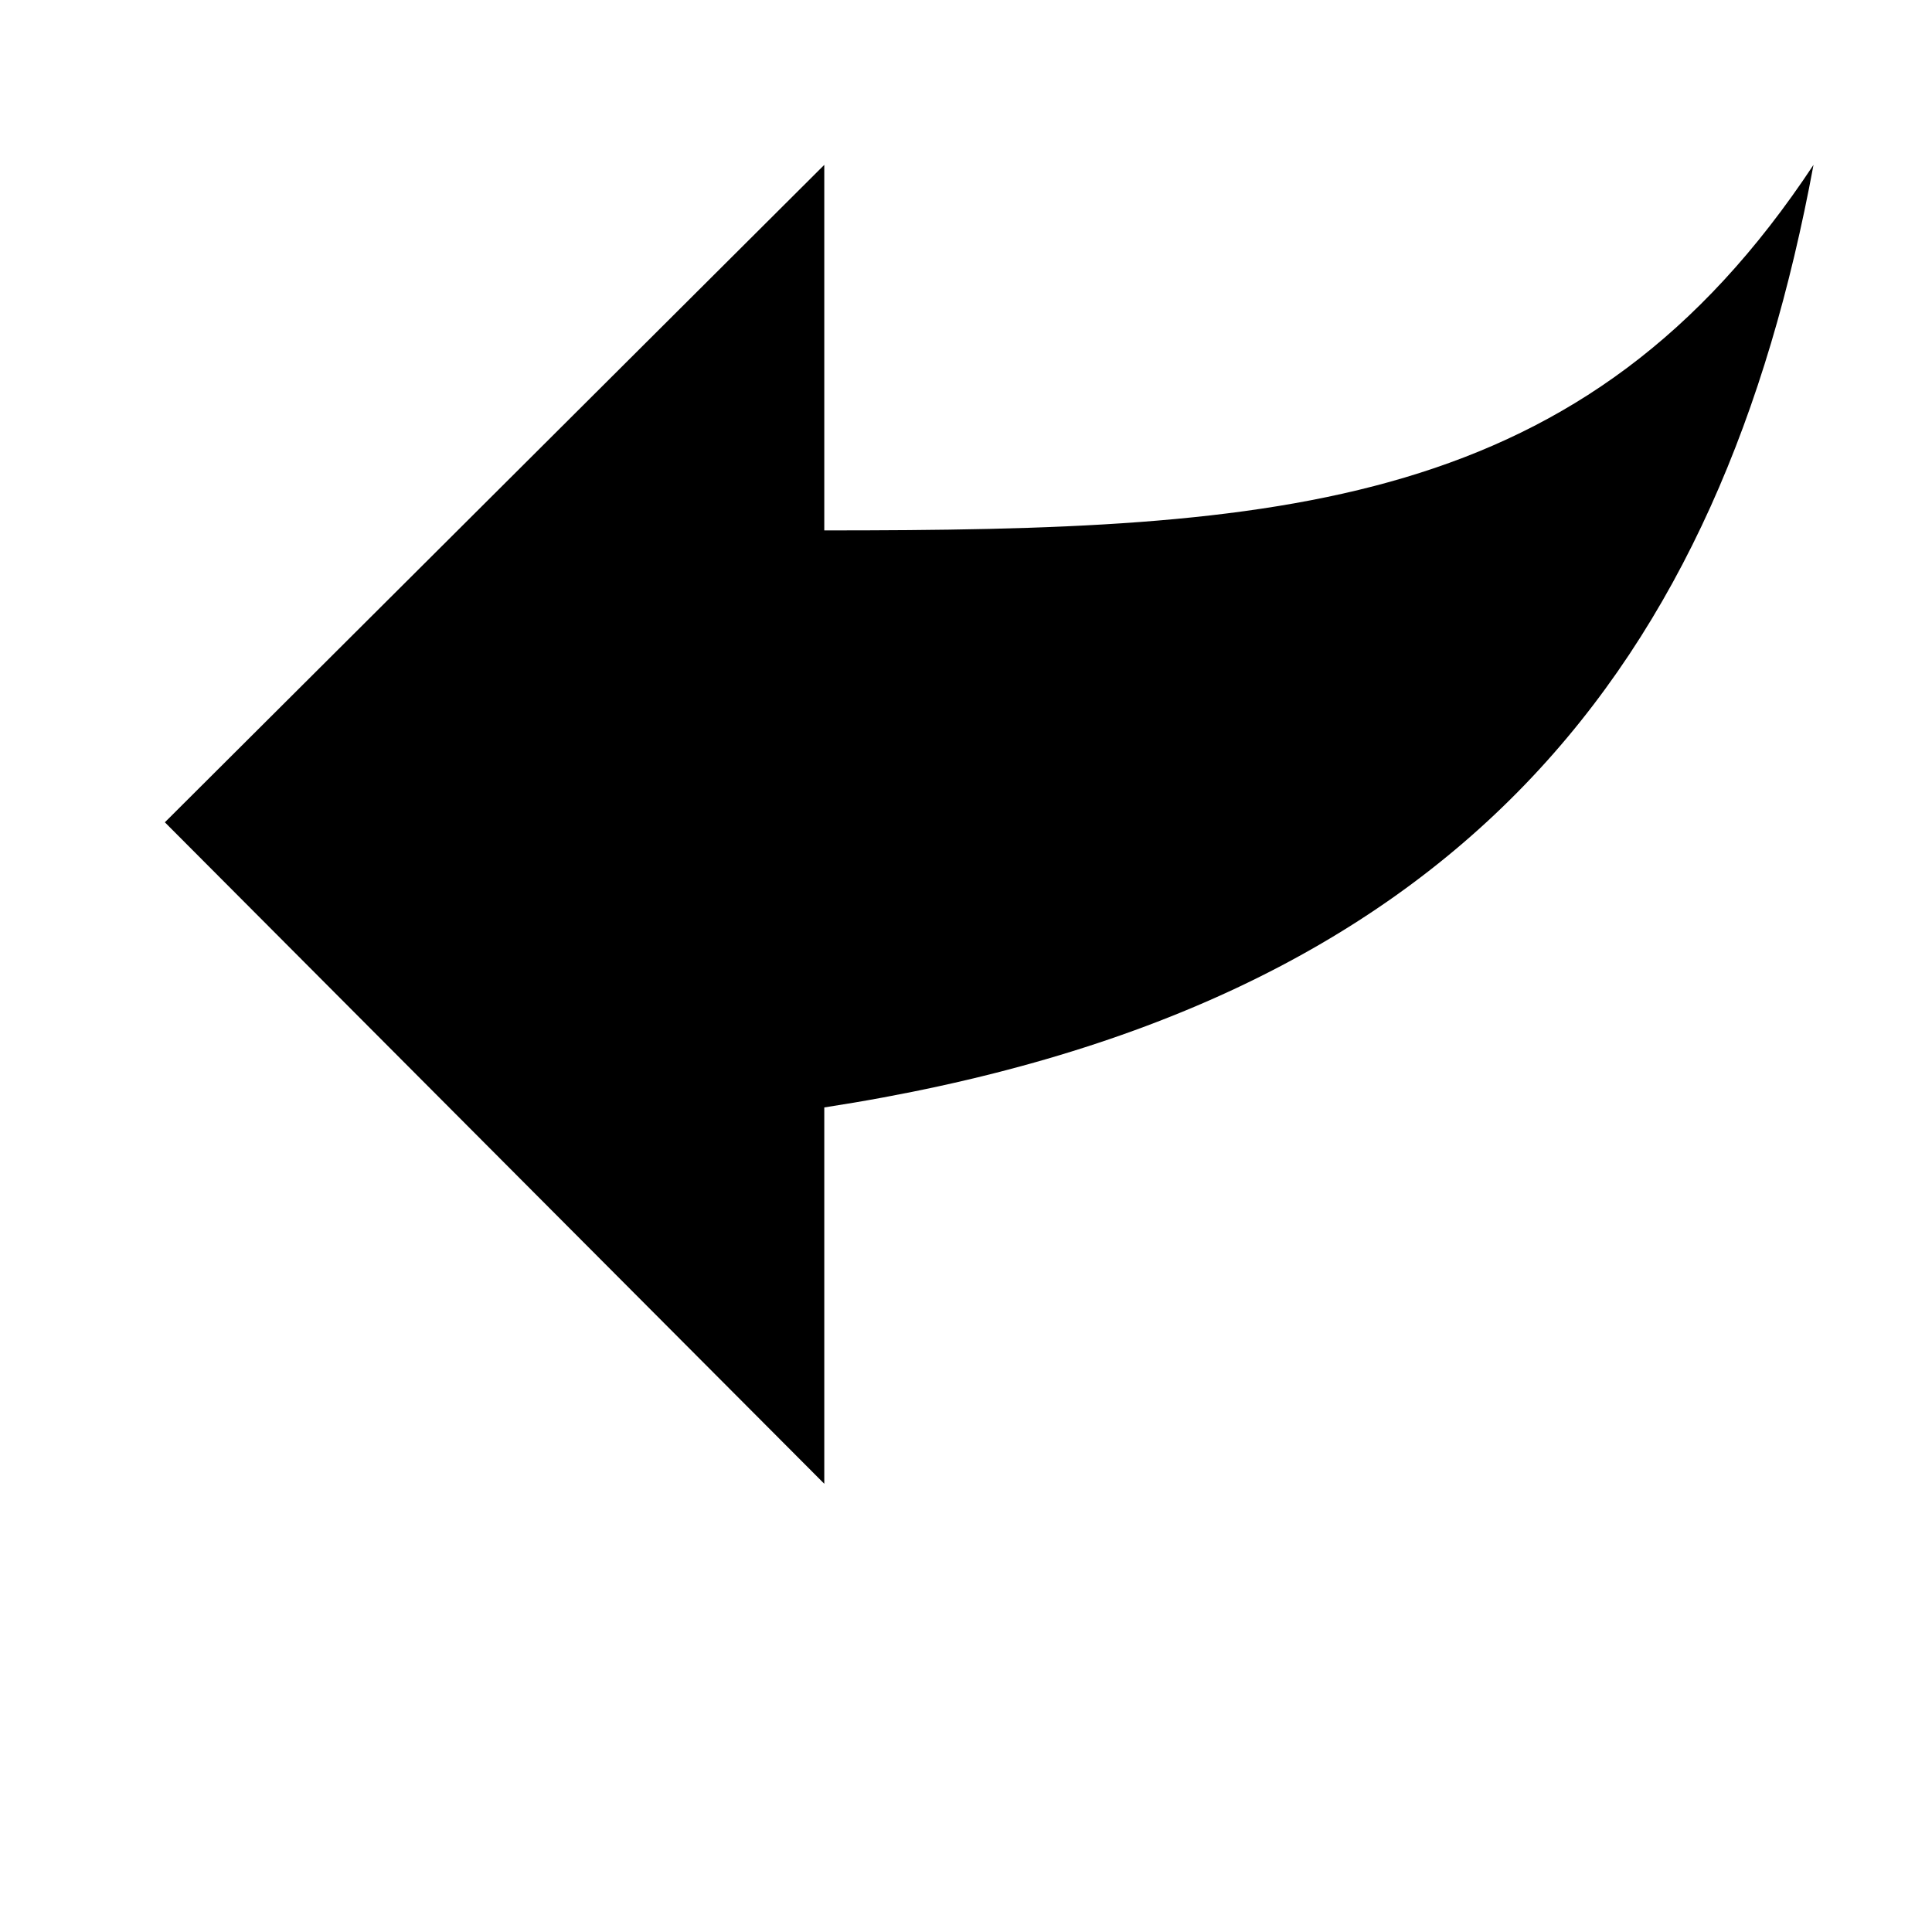 <svg width="24" height="24" viewBox="0 0 1000 1000">
  <path d="M938.667 85.334c-118.485 179.264-274.965 189.205-512.021 189.205v-189.205l-341.312 340.288 341.312 342.379v-194.795c331.861-51.115 464.597-231.893 512.021-487.872z" />
</svg>